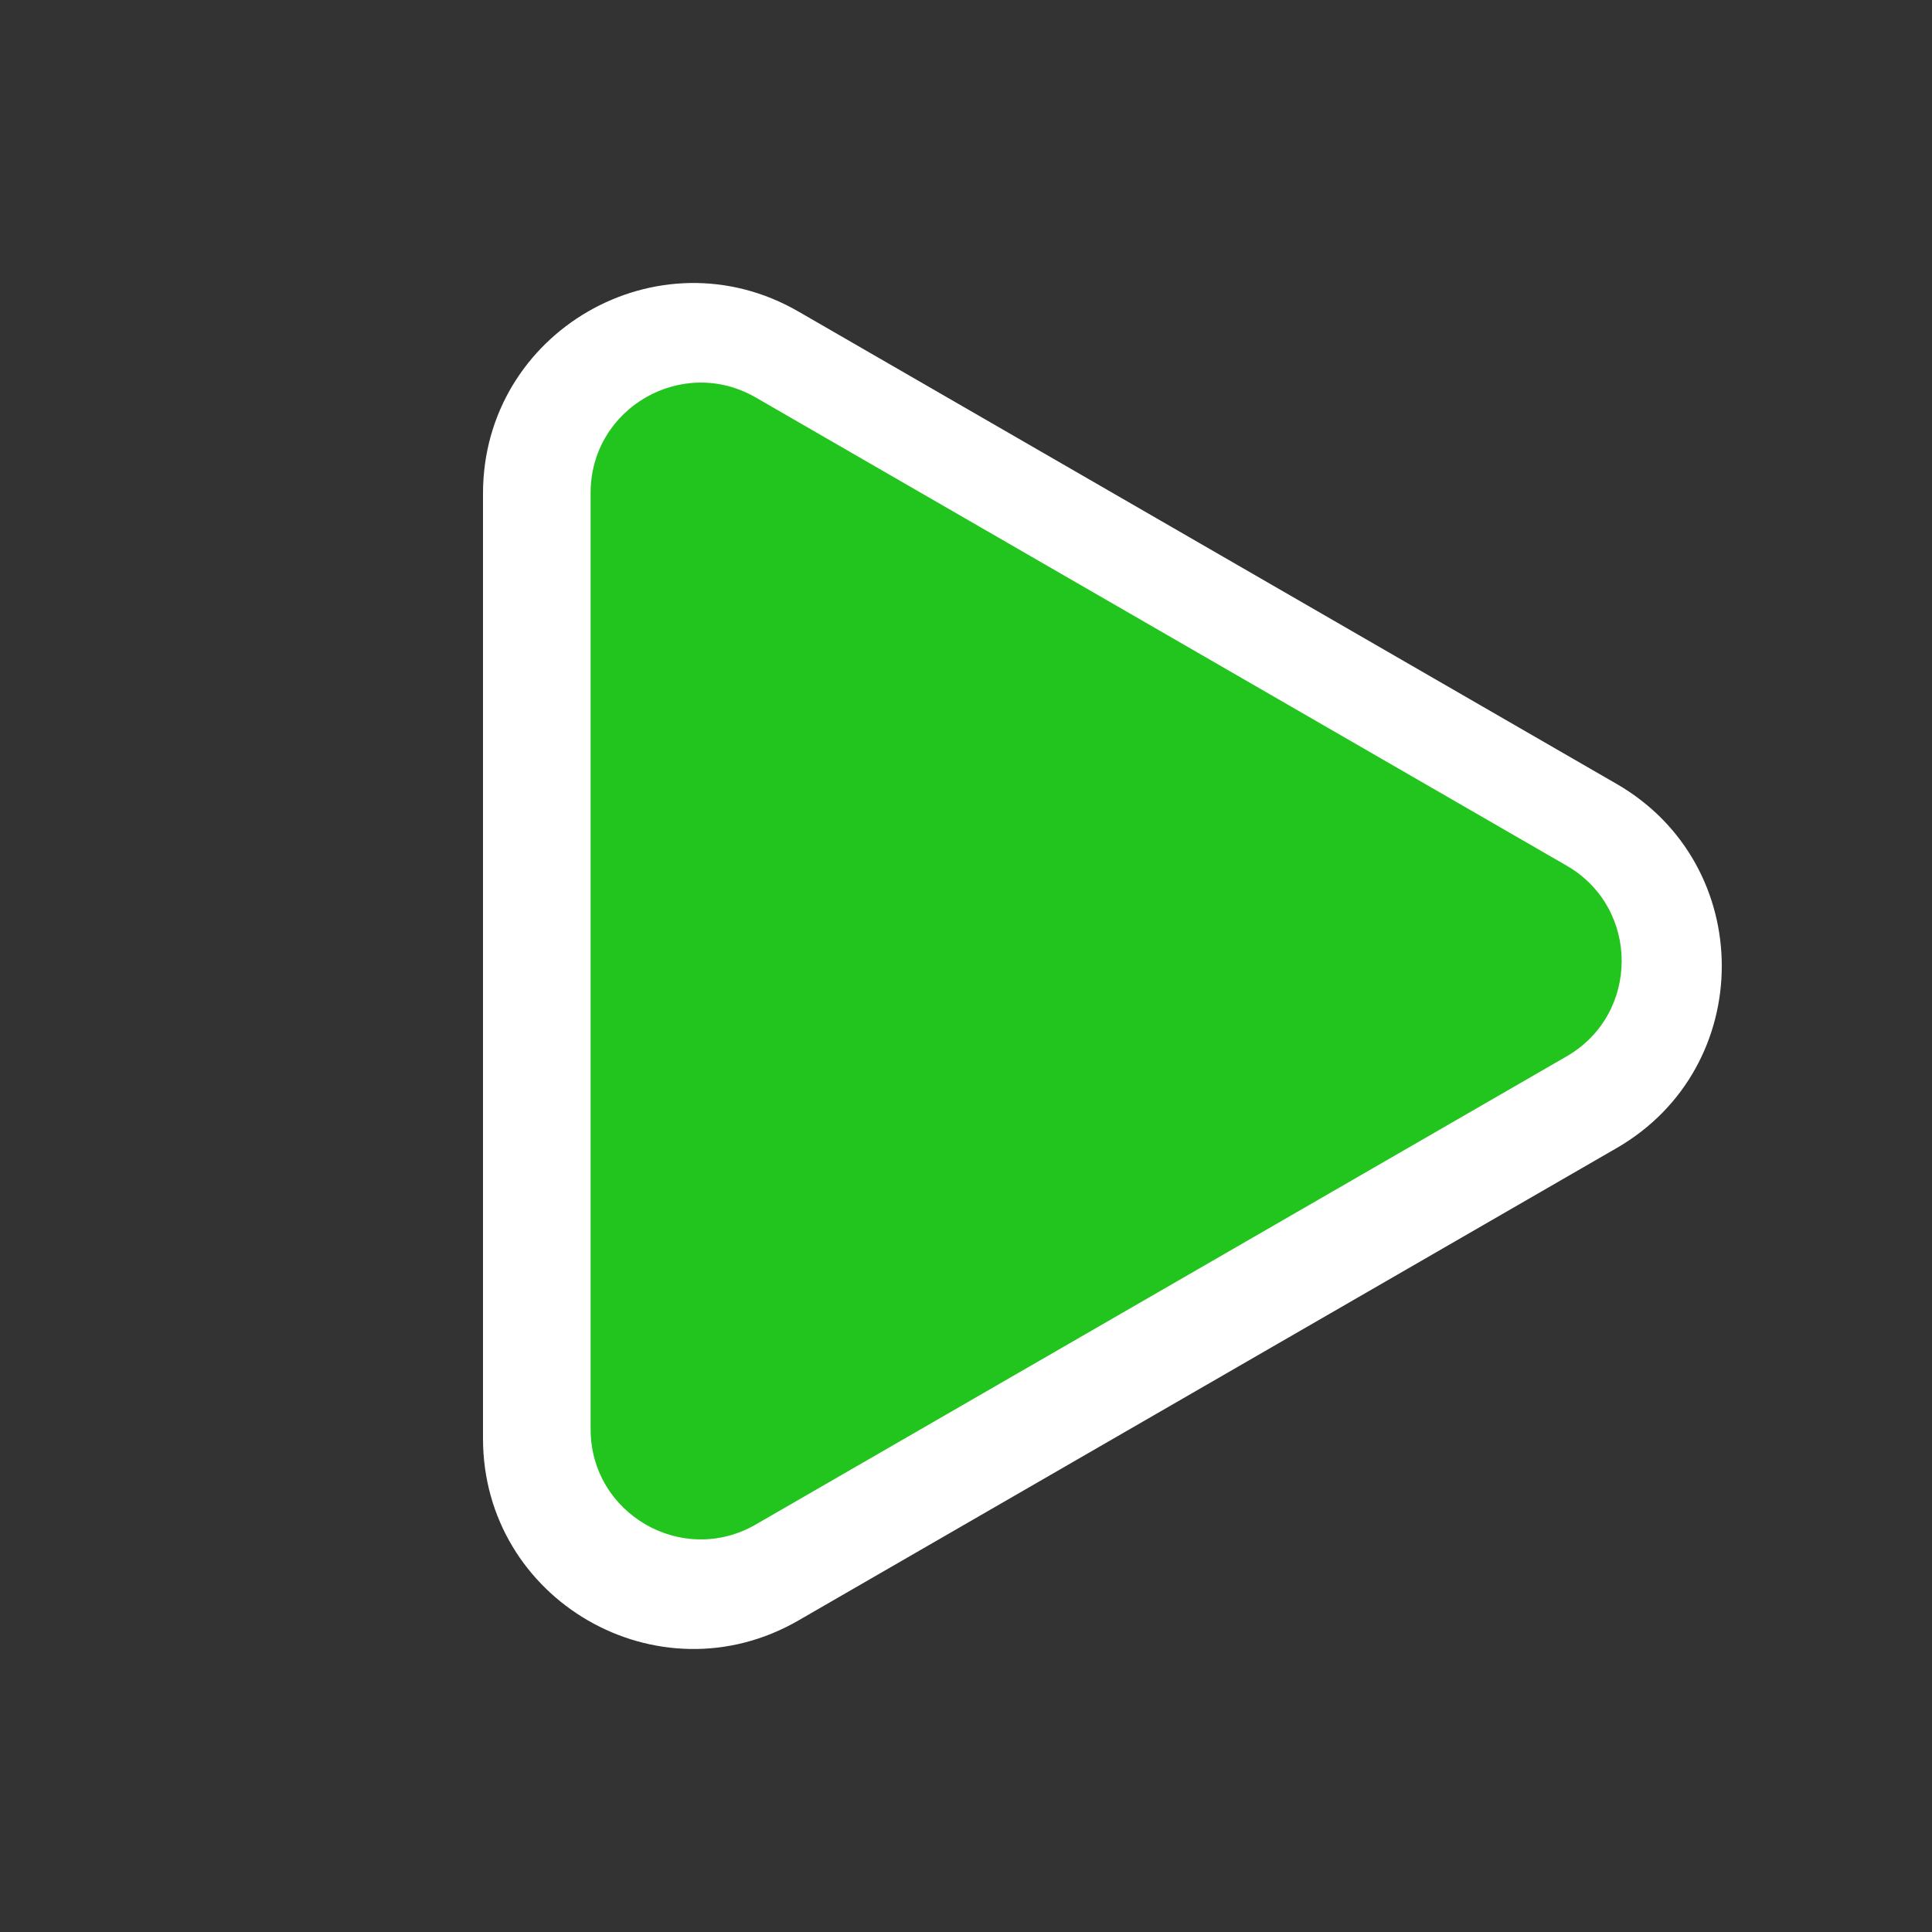 <svg width="227" height="227" viewBox="0 0 227 227" fill="none" xmlns="http://www.w3.org/2000/svg">
<rect x="0" y="0" width="227" height="227" fill="#333333" stroke="none"/>
<path d="M189.951 92.11C206.417 101.616 206.417 125.384 189.951 134.89L93.799 190.404C77.333 199.91 56.75 188.027 56.75 169.013V57.987C56.75 38.973 77.333 27.09 93.799 36.596L189.951 92.11Z" fill="white"/>
<path d="M184.07 101.708C192.695 106.687 192.695 119.137 184.07 124.117L88.8 179.12C80.175 184.1 69.394 177.875 69.394 167.916V57.908C69.394 47.949 80.175 41.724 88.8 46.704L184.07 101.708Z" fill="#22C51D"/>
</svg>
